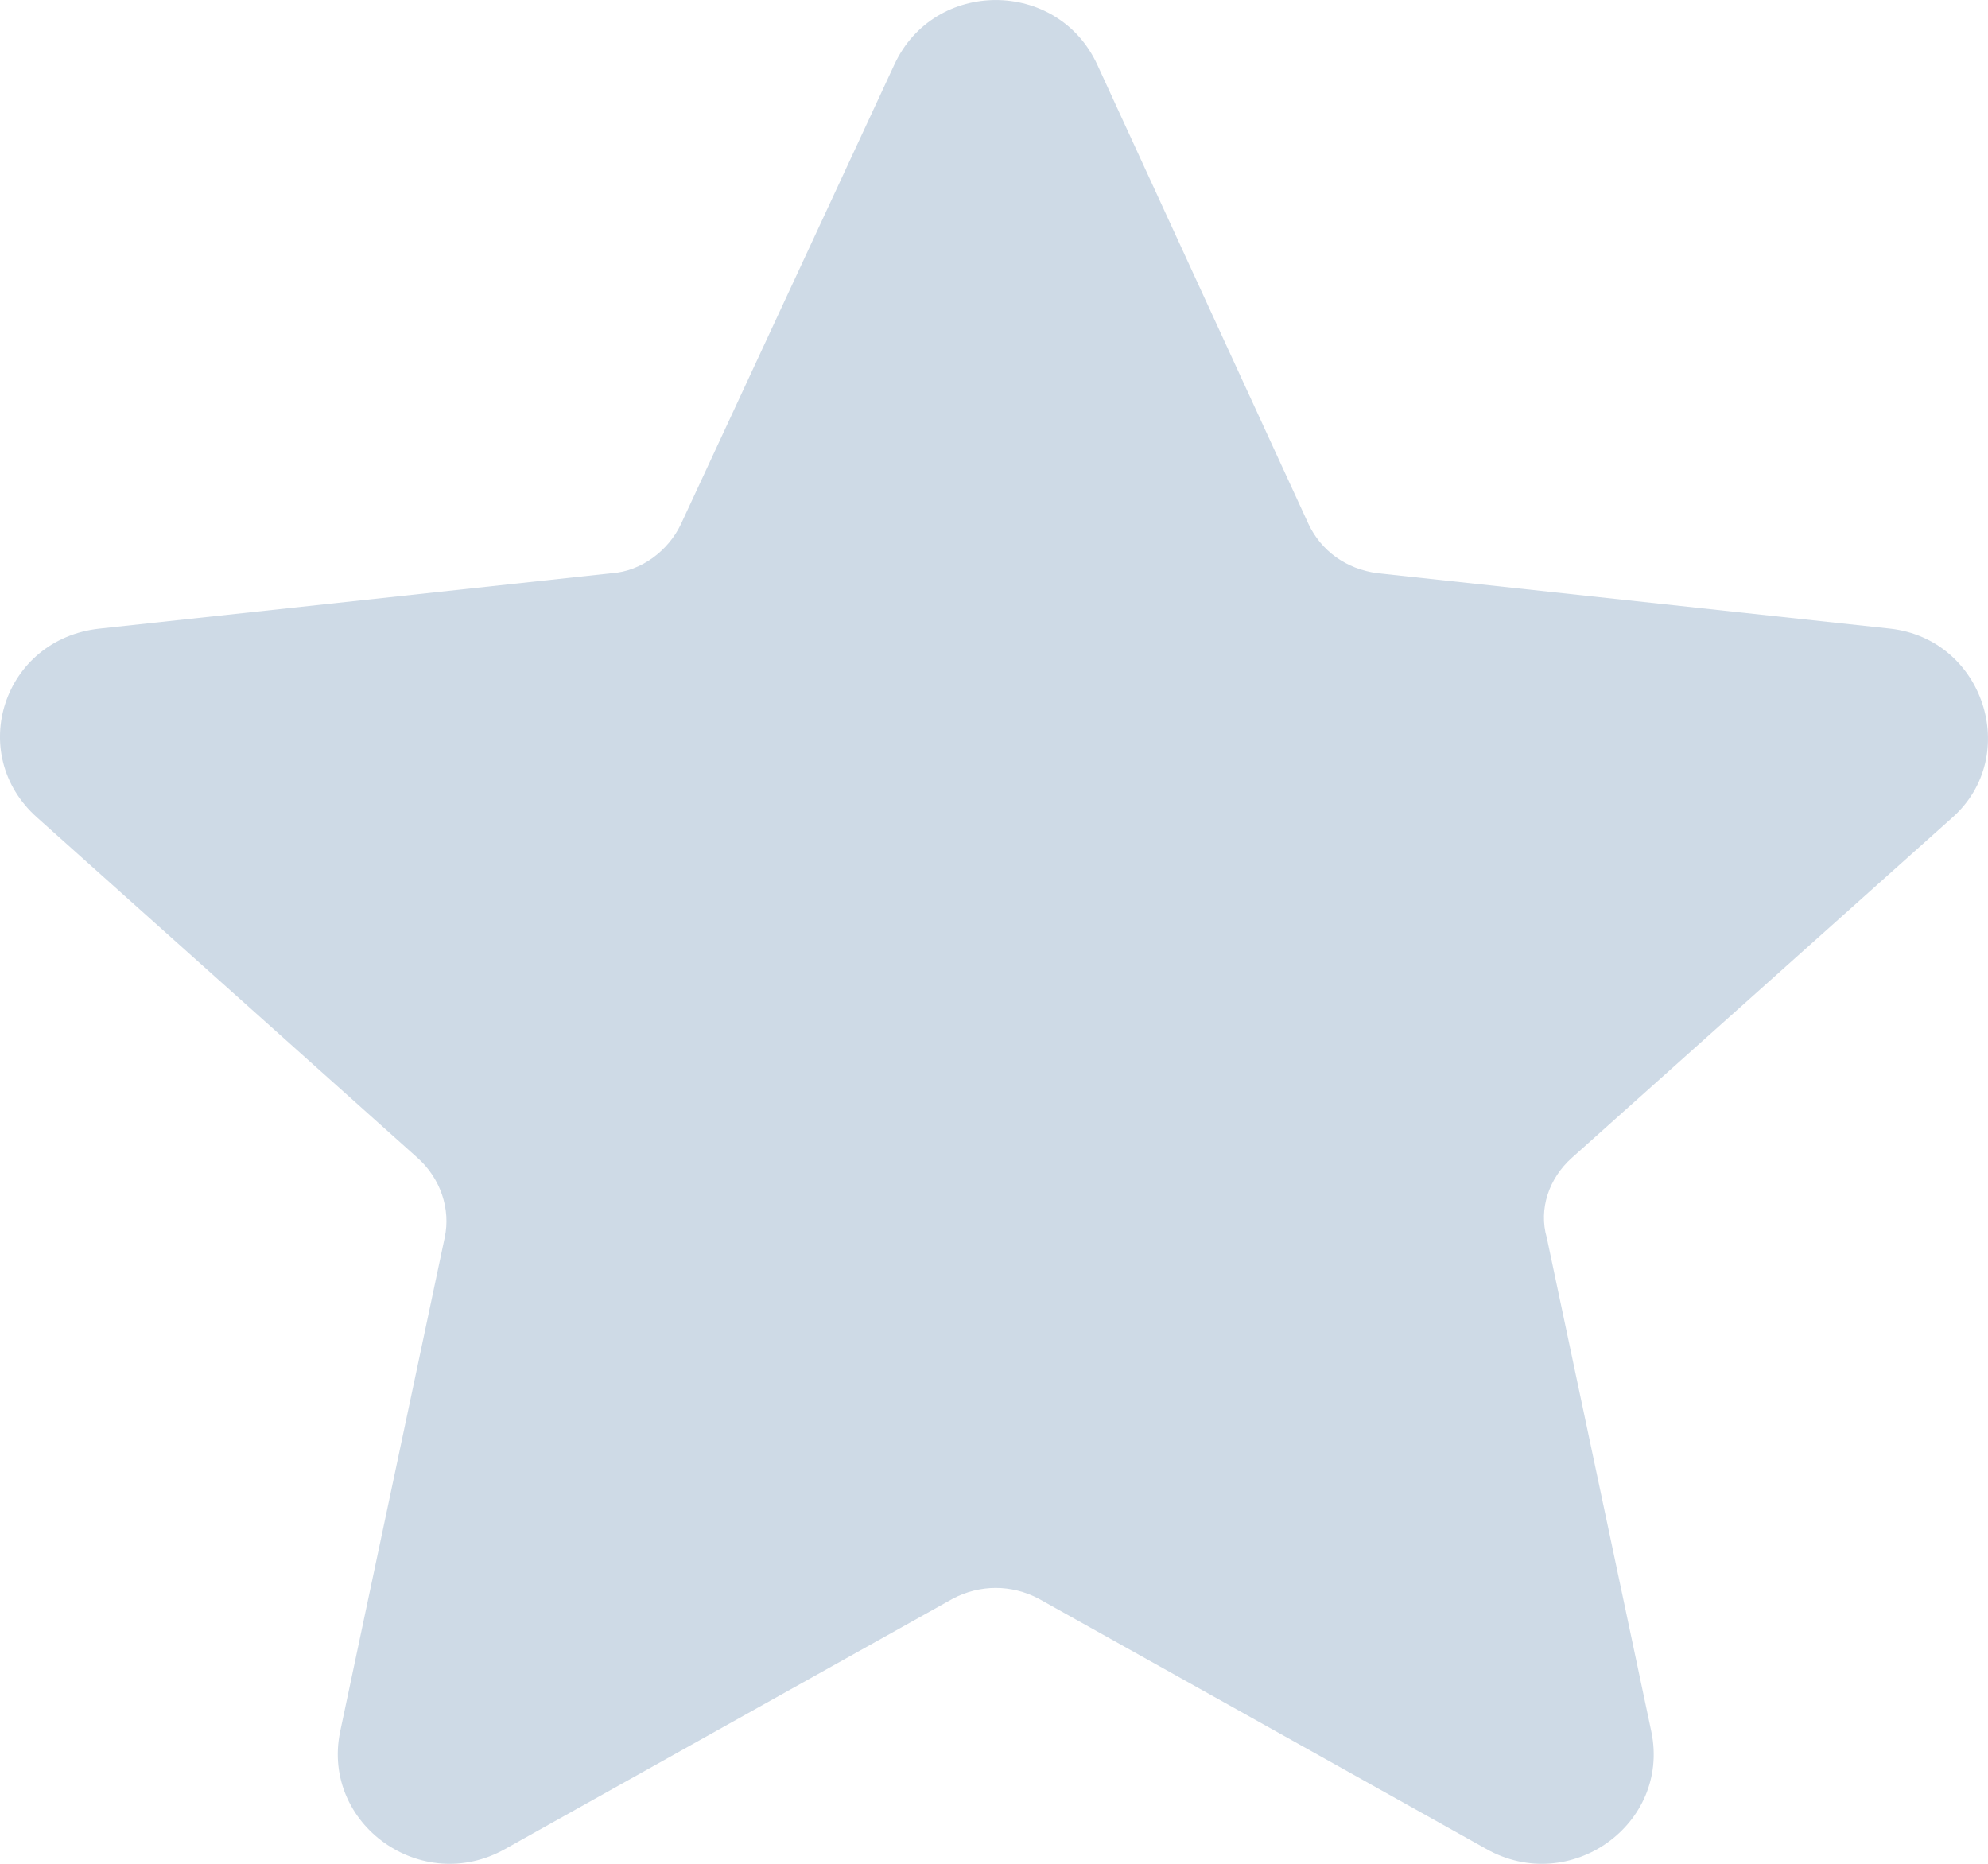 <?xml version="1.0" encoding="UTF-8"?>
<svg width="16px" height="15px" viewBox="0 0 16 15" version="1.1" xmlns="http://www.w3.org/2000/svg" xmlns:xlink="http://www.w3.org/1999/xlink">
    <!-- Generator: sketchtool 57.1 (101010) - https://sketch.com -->
    <title>501C810C-EA24-44AD-BB8A-C337B6DF6ED7@1.00x</title>
    <desc>Created with sketchtool.</desc>
    <g id="Page-1" stroke="none" stroke-width="1" fill="none" fill-rule="evenodd">
        <g id="test" transform="translate(-109, -401)" fill="#CEDAE6">
            <g id="cards" transform="translate(80, 163)">
                <g id="card-green-copy-3" transform="translate(0, 141)">
                    <g id="card-copy-6">
                        <g id="card">
                            <path d="M44.21,102.059 L40.086,101.613 C39.834,101.58 39.632,101.432 39.531,101.217 L37.831,97.52 C37.511,96.827 36.518,96.827 36.198,97.52 L34.481,101.217 C34.38,101.432 34.161,101.597 33.925,101.613 L29.802,102.059 C29.027,102.142 28.724,103.066 29.297,103.578 L32.36,106.318 C32.545,106.483 32.629,106.73 32.579,106.961 L31.737,110.939 C31.586,111.682 32.394,112.26 33.067,111.88 L36.669,109.866 C36.888,109.751 37.14,109.751 37.359,109.866 L40.961,111.88 C41.635,112.26 42.443,111.682 42.291,110.939 L41.449,106.961 C41.382,106.73 41.466,106.483 41.651,106.318 L44.715,103.578 C45.27,103.082 44.967,102.142 44.21,102.059 Z" id="star-copy-2"></path>
                        </g>
                    </g>
                </g>
            </g>
        </g>
    </g>
</svg>